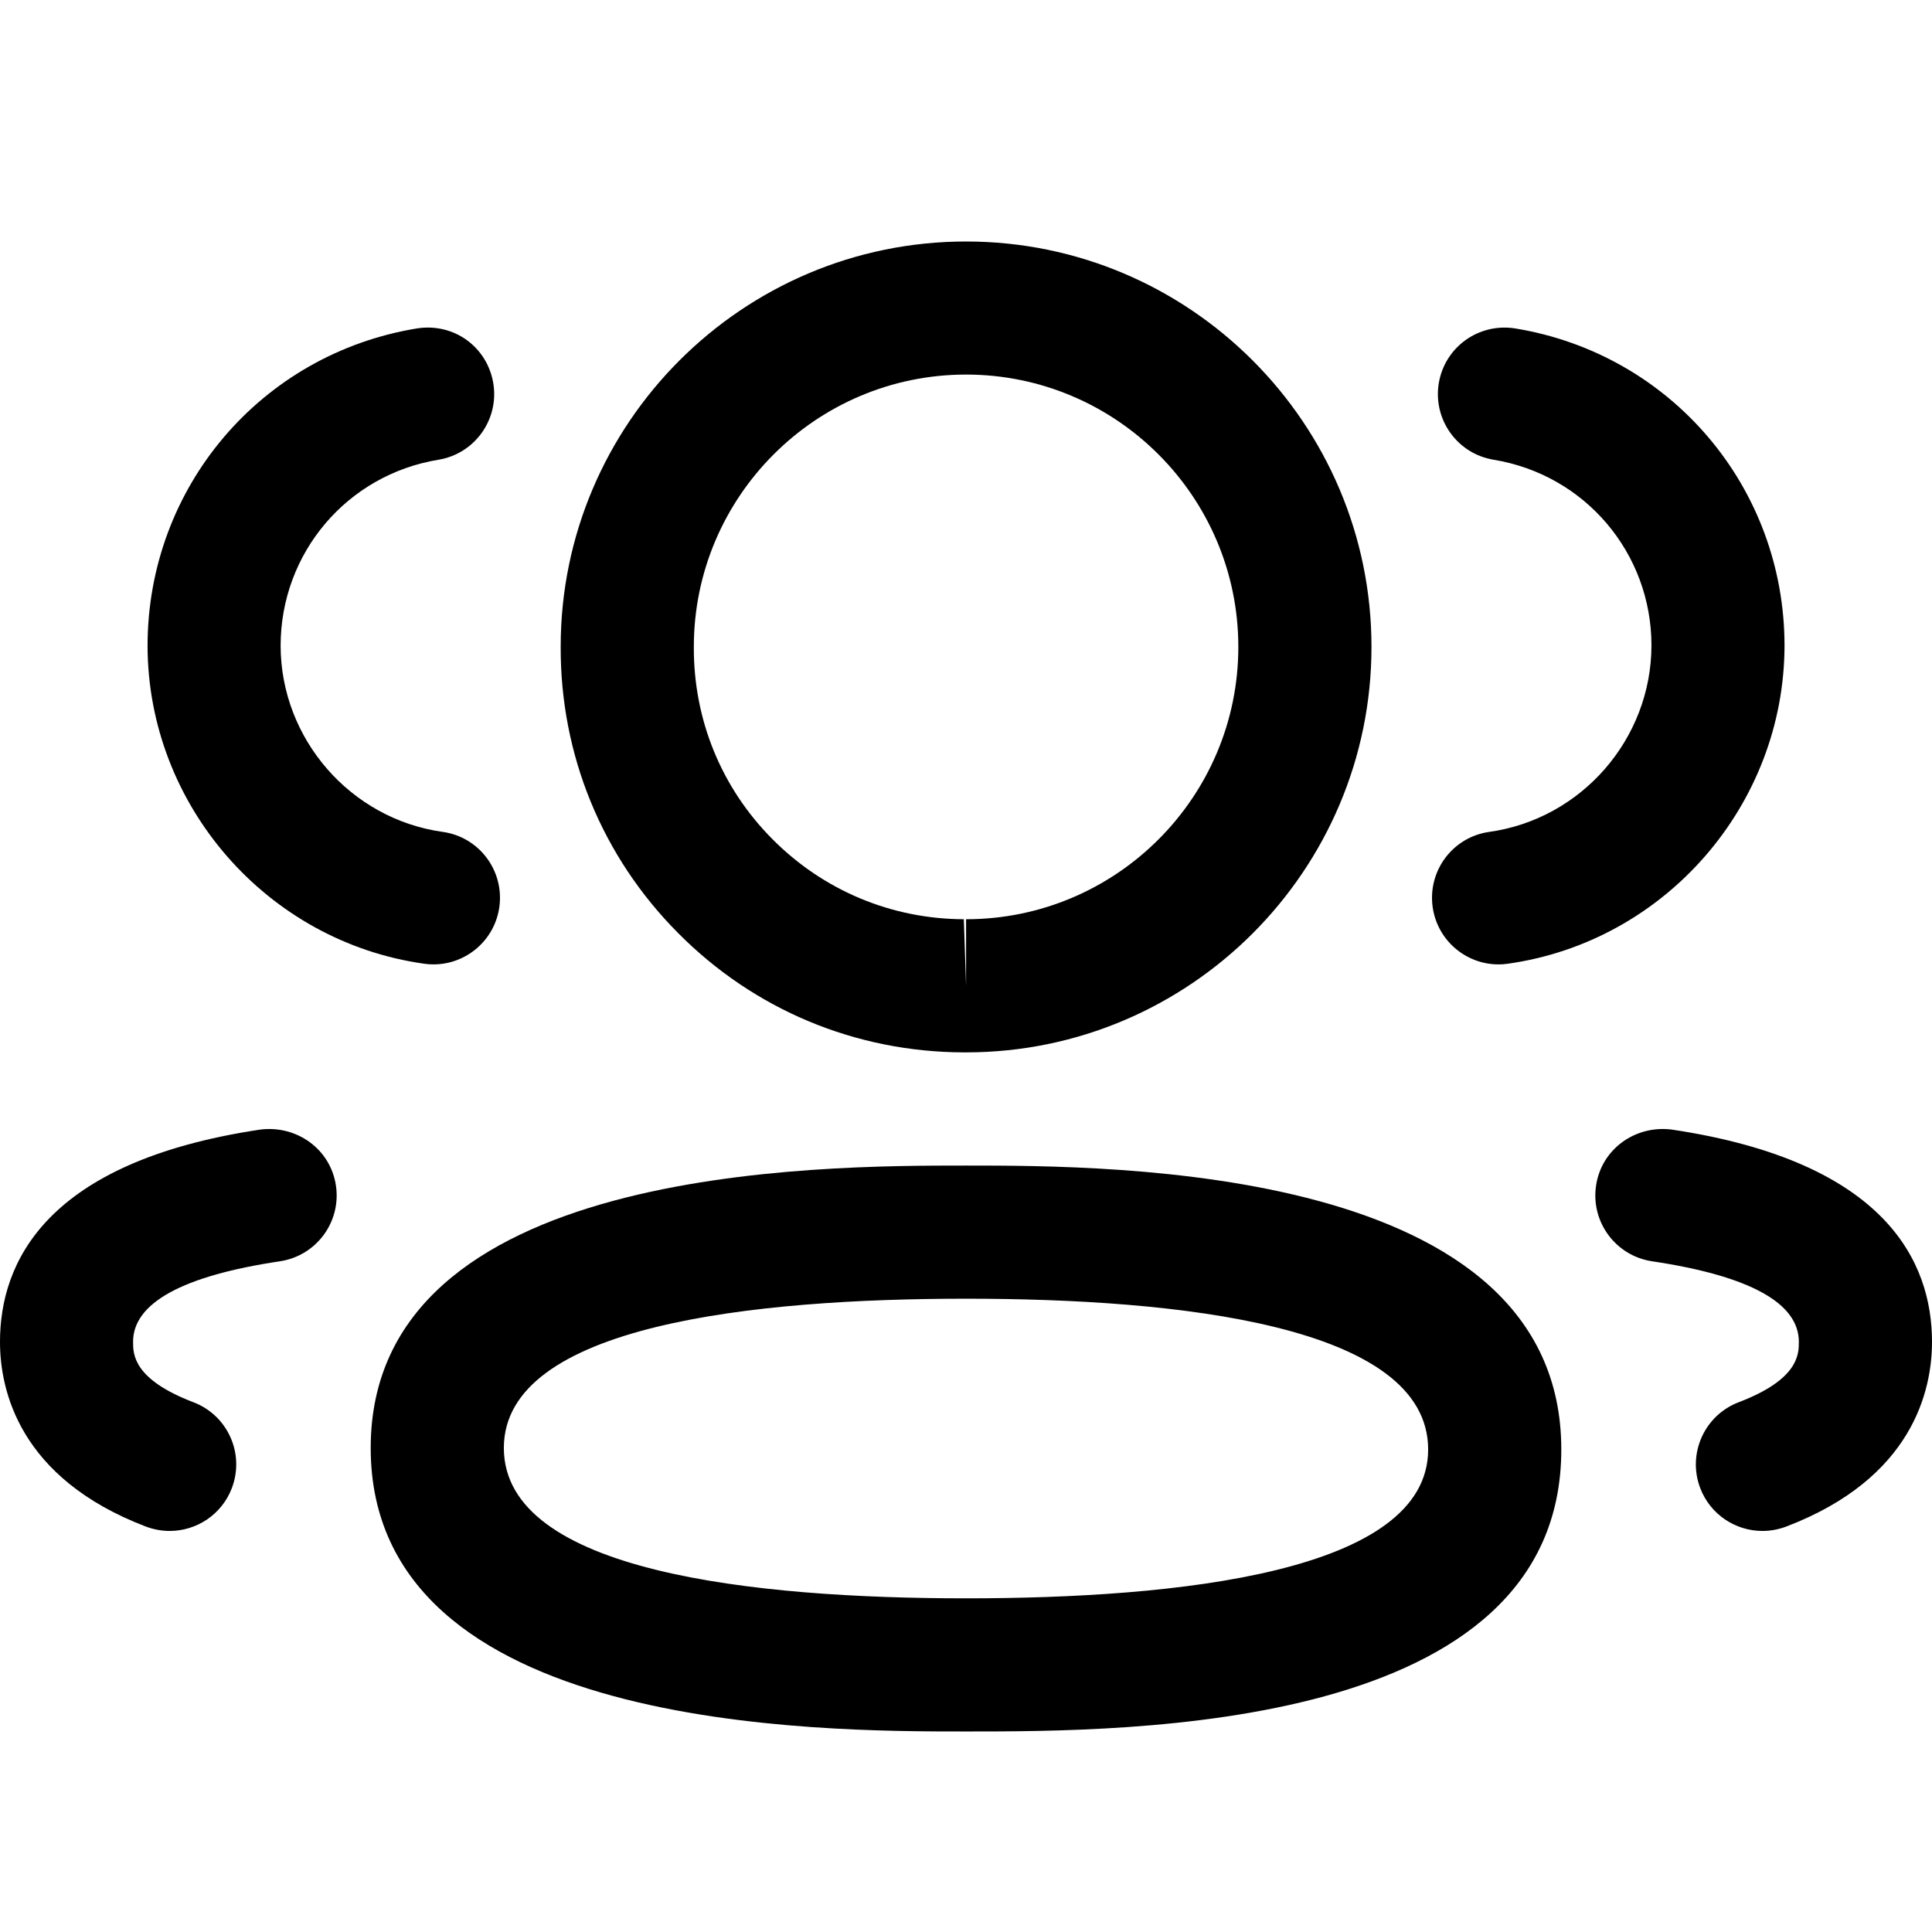 <svg width="24" height="24" viewBox="0 0 24 24" xmlns="http://www.w3.org/2000/svg">
<path fill-rule="evenodd" clip-rule="evenodd" d="M18.614 11.98C18.209 11.98 17.855 11.681 17.797 11.268C17.734 10.815 18.048 10.397 18.501 10.334C19.647 10.173 20.513 9.179 20.515 8.019C20.515 6.87 19.69 5.897 18.554 5.711C18.104 5.637 17.799 5.212 17.873 4.761C17.948 4.31 18.37 4.008 18.823 4.08C20.761 4.398 22.168 6.056 22.168 8.022C22.164 10 20.686 11.698 18.729 11.972C18.691 11.978 18.652 11.98 18.614 11.98"/>
<path fill-rule="evenodd" clip-rule="evenodd" d="M21.893 19.018C21.561 19.018 21.246 18.815 21.121 18.486C20.958 18.059 21.173 17.581 21.599 17.419C22.346 17.134 22.346 16.82 22.346 16.669C22.346 16.186 21.733 15.849 20.522 15.668C20.071 15.6 19.759 15.18 19.827 14.727C19.894 14.275 20.313 13.974 20.768 14.032C23.439 14.432 24 15.687 24 16.669C24 17.269 23.764 18.363 22.188 18.964C22.091 19 21.992 19.018 21.893 19.018"/>
<path fill-rule="evenodd" clip-rule="evenodd" d="M12.001 16.133C9.381 16.133 6.259 16.455 6.259 17.987C6.259 19.532 9.381 19.855 12.001 19.855C14.62 19.855 17.741 19.535 17.741 18.006C17.741 16.458 14.62 16.133 12.001 16.133M12.001 21.509C10.172 21.509 4.605 21.509 4.605 17.987C4.605 14.479 10.172 14.479 12.001 14.479C13.829 14.479 19.395 14.479 19.395 18.006C19.395 21.509 14.023 21.509 12.001 21.509"/>
<path fill-rule="evenodd" clip-rule="evenodd" d="M12.001 4.653C10.135 4.653 8.619 6.171 8.619 8.036C8.615 8.94 8.961 9.786 9.595 10.424C10.229 11.062 11.073 11.416 11.973 11.419L12.001 12.246V11.419C13.866 11.419 15.383 9.903 15.383 8.036C15.383 6.171 13.866 4.653 12.001 4.653M12.001 13.073H11.971C10.626 13.069 9.366 12.542 8.422 11.589C7.477 10.638 6.96 9.375 6.965 8.033C6.965 5.26 9.224 3 12.001 3C14.778 3 17.037 5.26 17.037 8.036C17.037 10.813 14.778 13.073 12.001 13.073"/>
<path fill-rule="evenodd" clip-rule="evenodd" d="M5.385 11.98C5.348 11.98 5.309 11.978 5.271 11.972C3.314 11.698 1.837 10 1.833 8.024C1.833 6.056 3.24 4.398 5.178 4.08C5.642 4.007 6.053 4.312 6.128 4.761C6.202 5.212 5.897 5.637 5.447 5.711C4.311 5.897 3.486 6.87 3.486 8.022C3.488 9.179 4.354 10.174 5.499 10.334C5.952 10.397 6.266 10.815 6.203 11.268C6.145 11.681 5.791 11.98 5.385 11.98"/>
<path fill-rule="evenodd" clip-rule="evenodd" d="M2.108 19.018C2.01 19.018 1.91 19 1.813 18.964C0.236 18.362 0 17.267 0 16.669C0 15.688 0.561 14.432 3.233 14.032C3.688 13.975 4.105 14.275 4.173 14.727C4.241 15.18 3.929 15.6 3.478 15.668C2.267 15.849 1.653 16.186 1.653 16.669C1.653 16.82 1.653 17.133 2.402 17.419C2.829 17.581 3.043 18.059 2.88 18.486C2.755 18.815 2.441 19.018 2.108 19.018"/>
</svg>
